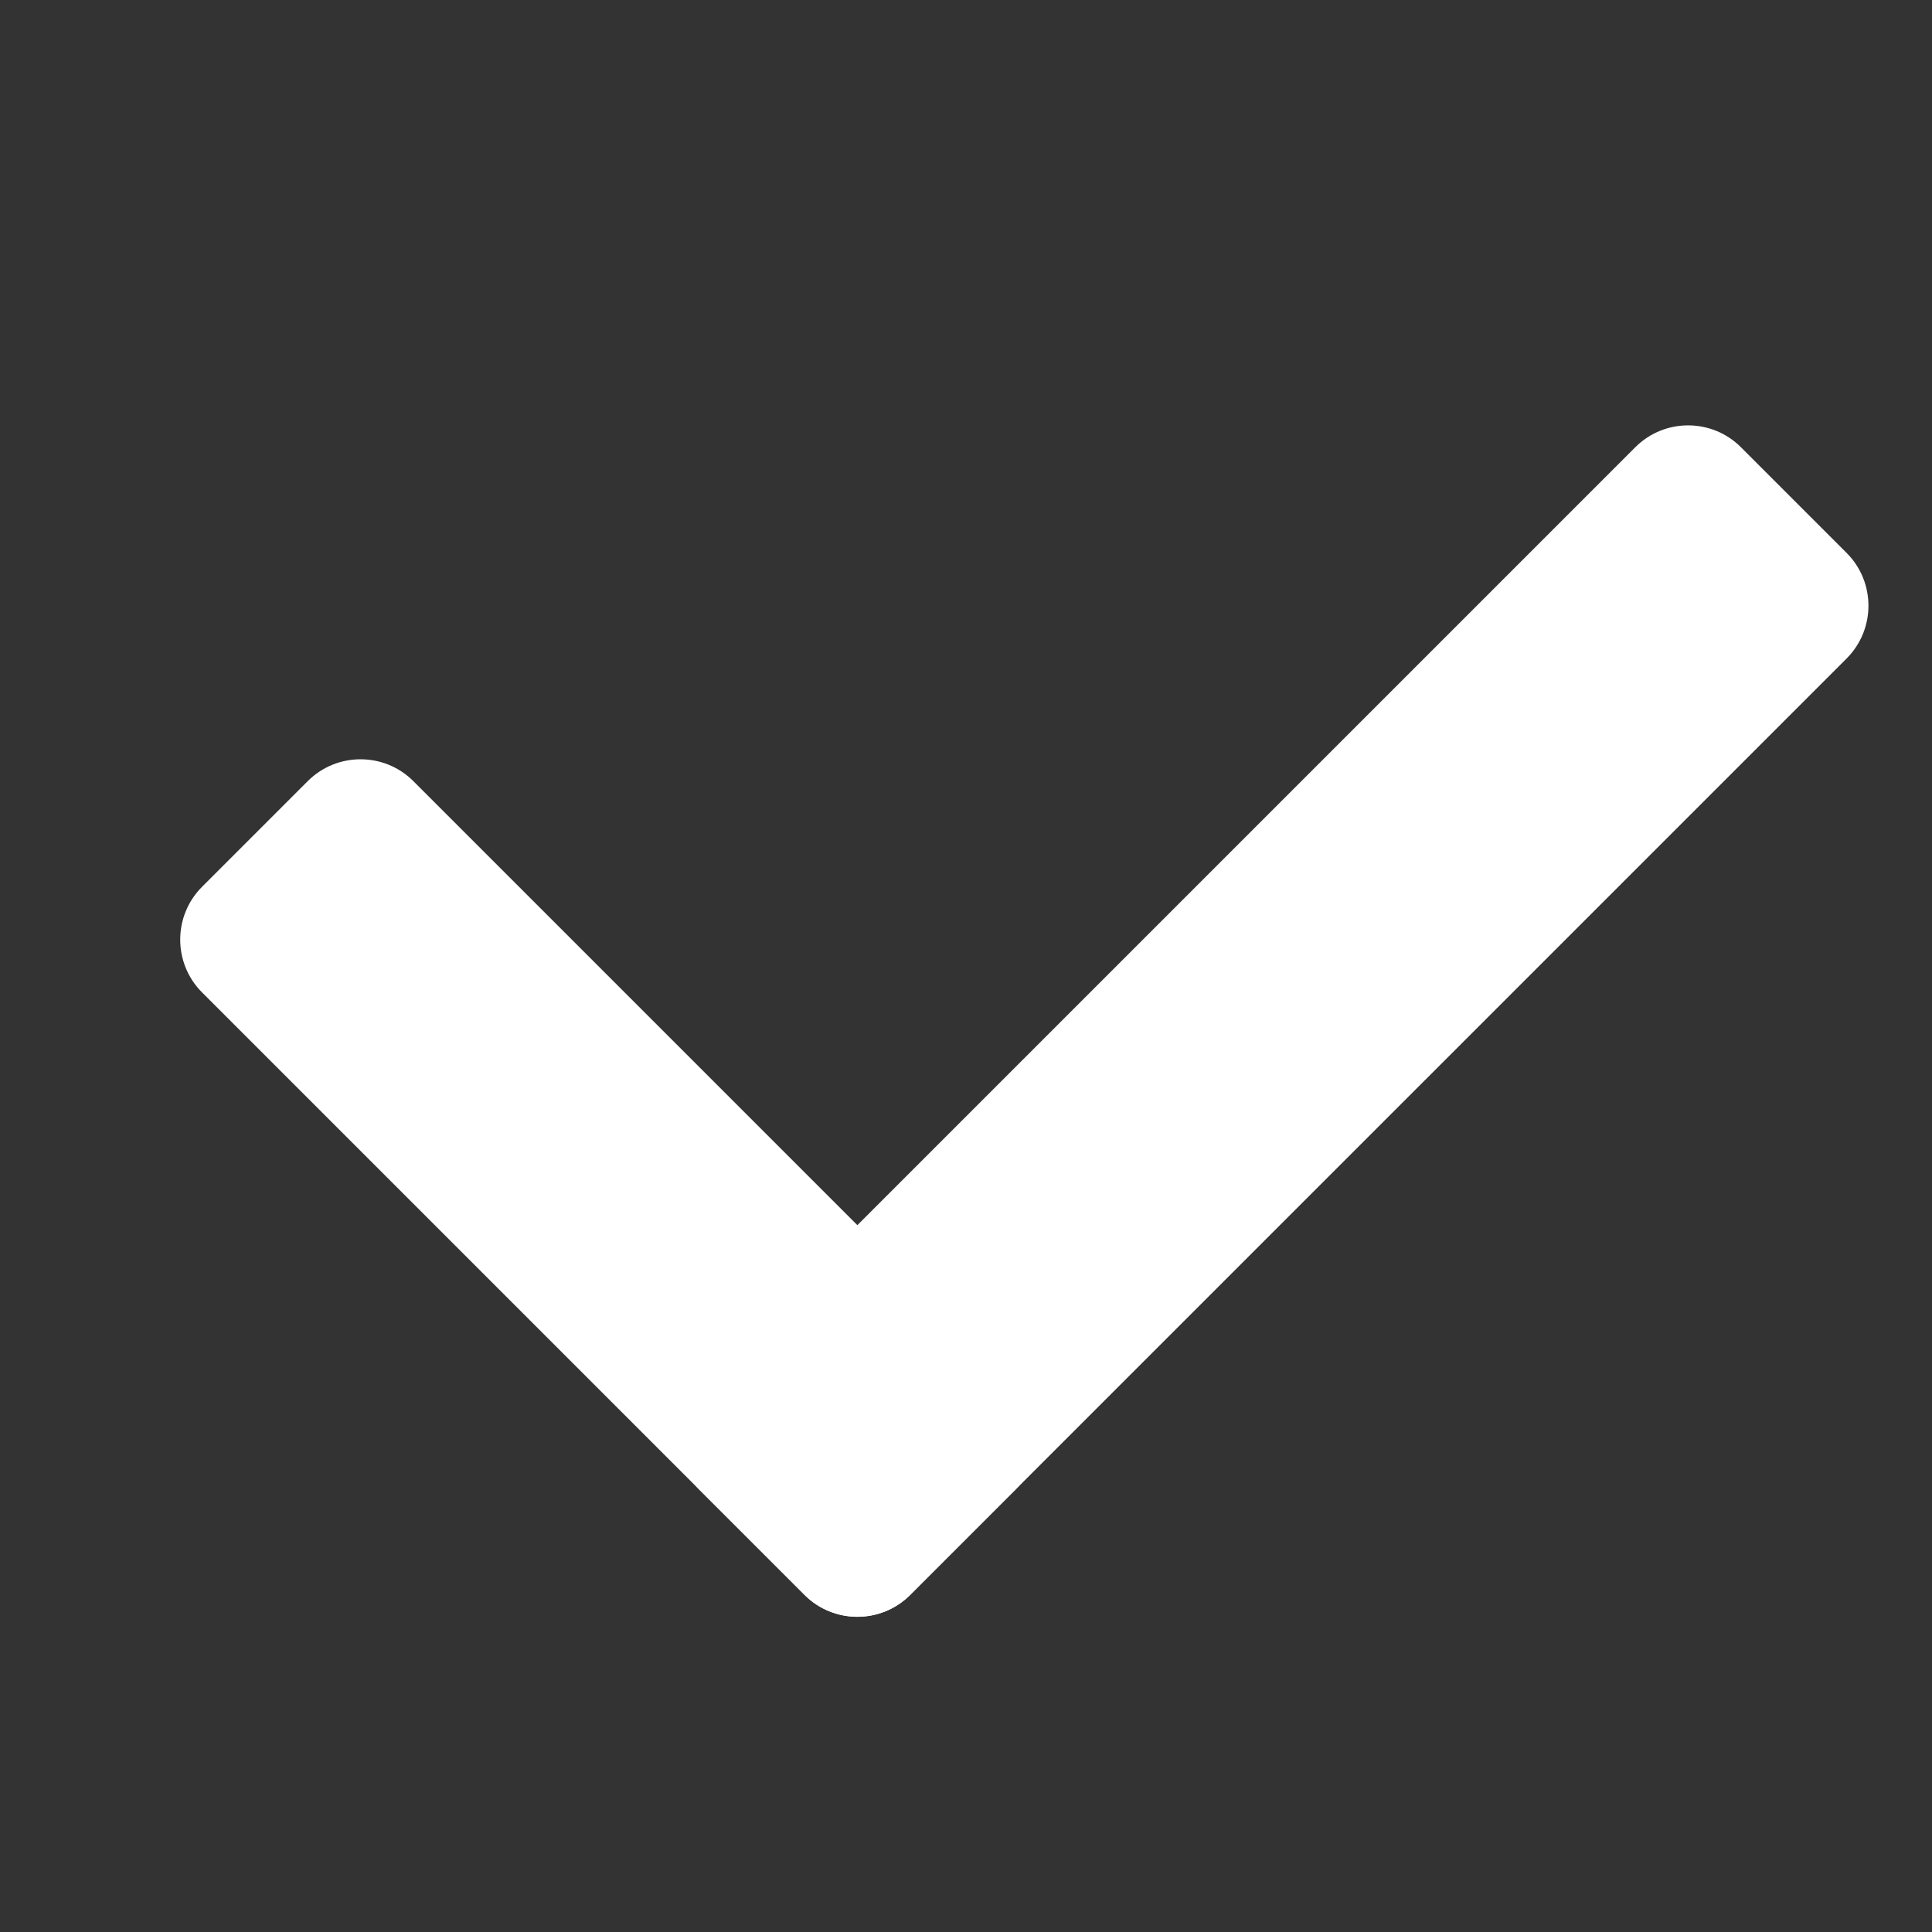 <?xml version="1.0" encoding="UTF-8" standalone="no"?><!DOCTYPE svg PUBLIC "-//W3C//DTD SVG 1.1//EN" "http://www.w3.org/Graphics/SVG/1.1/DTD/svg11.dtd"><svg width="100%" height="100%" viewBox="0 0 608 608" version="1.1" xml:space="preserve" style="fill-rule:evenodd;clip-rule:evenodd;stroke-linejoin:round;stroke-miterlimit:2;"><rect x="0" y="0" width="608" height="608" fill="#333333" stroke="none"/><rect id="Artboard1" x="0" y="-0" width="608" height="608" style="fill:none;"/><path d="M581.119,207.239c9.175,-9.175 9.175,-24.072 0,-33.247l-33.246,-33.246c-9.174,-9.174 -24.071,-9.174 -33.246,0l-294.681,294.681c-9.174,9.175 -9.174,24.072 0,33.246l33.246,33.246c9.175,9.175 24.072,9.175 33.246,0l294.681,-294.68Z" style="fill:#fff;"/><path d="M253.192,501.919c9.175,9.175 24.072,9.175 33.246,0l33.246,-33.246c9.175,-9.174 9.175,-24.071 0,-33.246l-189.599,-189.599c-9.175,-9.174 -24.072,-9.174 -33.246,0l-33.246,33.246c-9.175,9.175 -9.175,24.072 -0,33.246l189.599,189.599Z" style="fill:#fff;"/></svg>